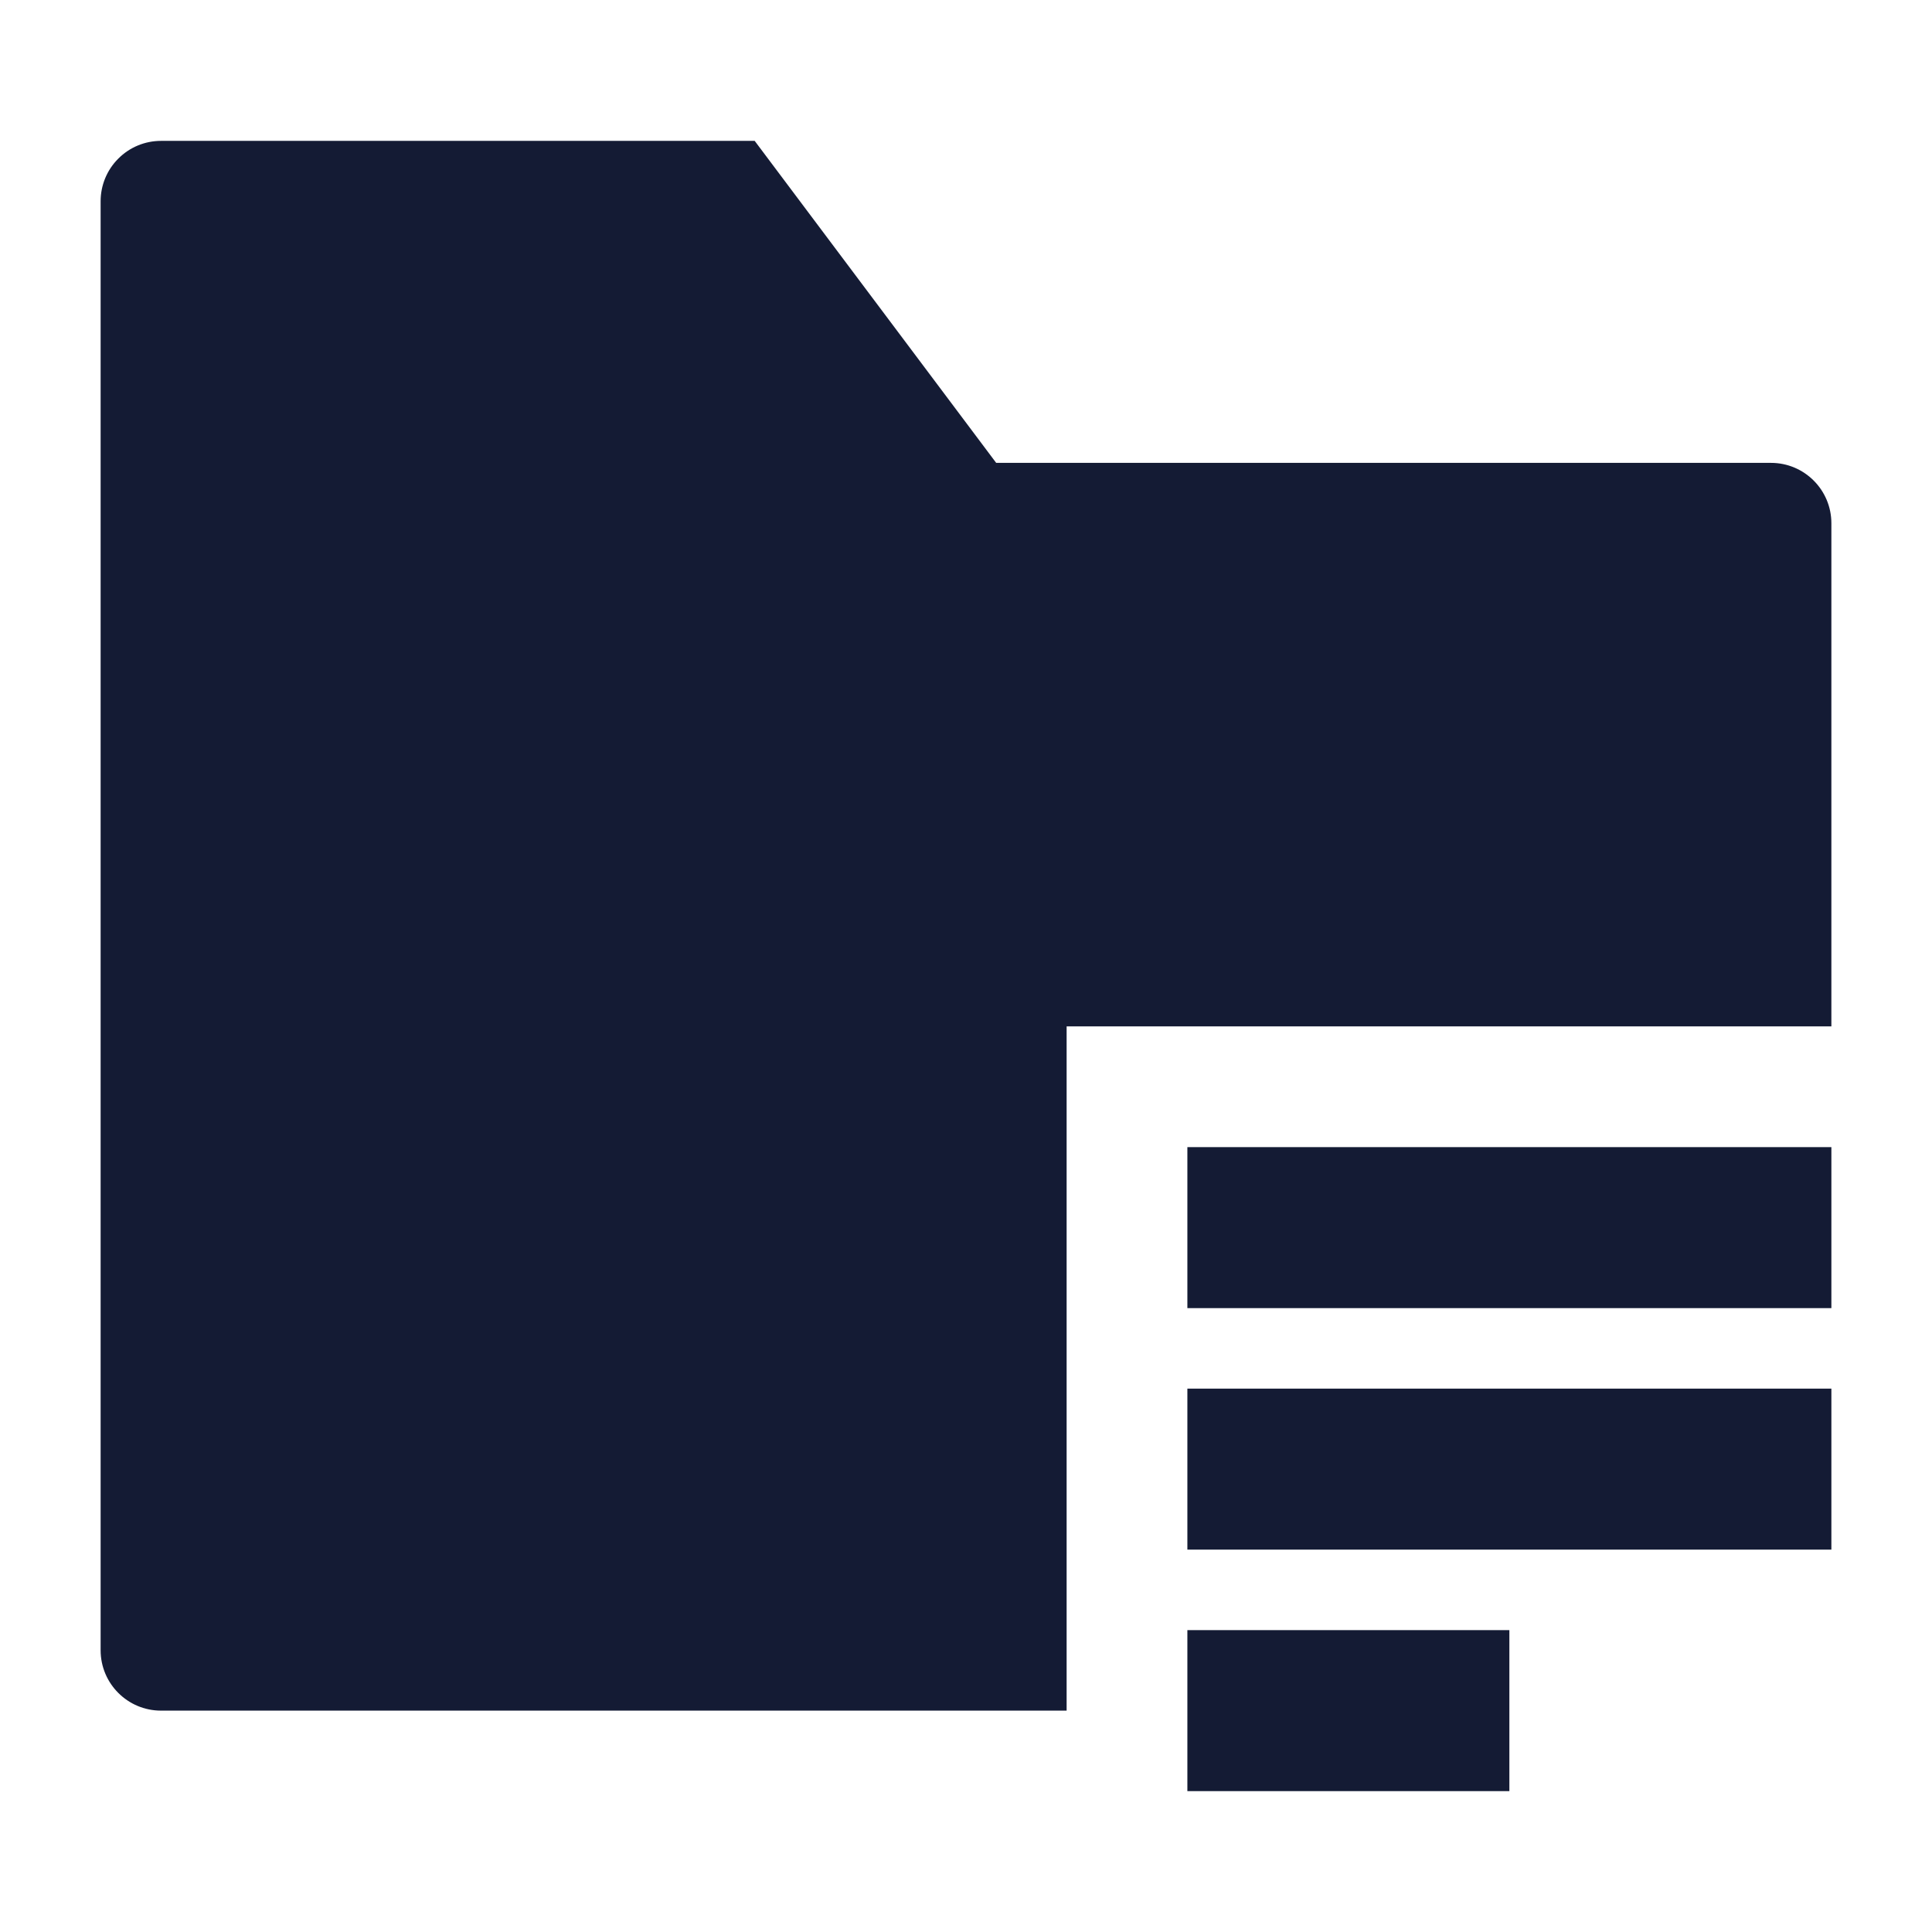 <svg width="24" height="24" viewBox="0 0 24 24" fill="none" xmlns="http://www.w3.org/2000/svg">
<path fill-rule="evenodd" clip-rule="evenodd" d="M14.75 14.25L22.75 14.25V16.25L14.75 16.25V14.25ZM14.75 17.25H22.75V19.25H14.75V17.25ZM14.75 20.25L18.75 20.25L18.75 22.25L14.75 22.25L14.75 20.25Z" fill="#141B34"/>
<path d="M2 1.75C1.801 1.75 1.61 1.829 1.47 1.97C1.329 2.11 1.25 2.301 1.25 2.5V20.5C1.25 20.914 1.586 21.25 2 21.25H13.25L13.25 12.75H22.75V6.5C22.75 6.086 22.414 5.75 22 5.75H12.375L9.375 1.75L2 1.75Z" fill="#141B34"/>
</svg>
